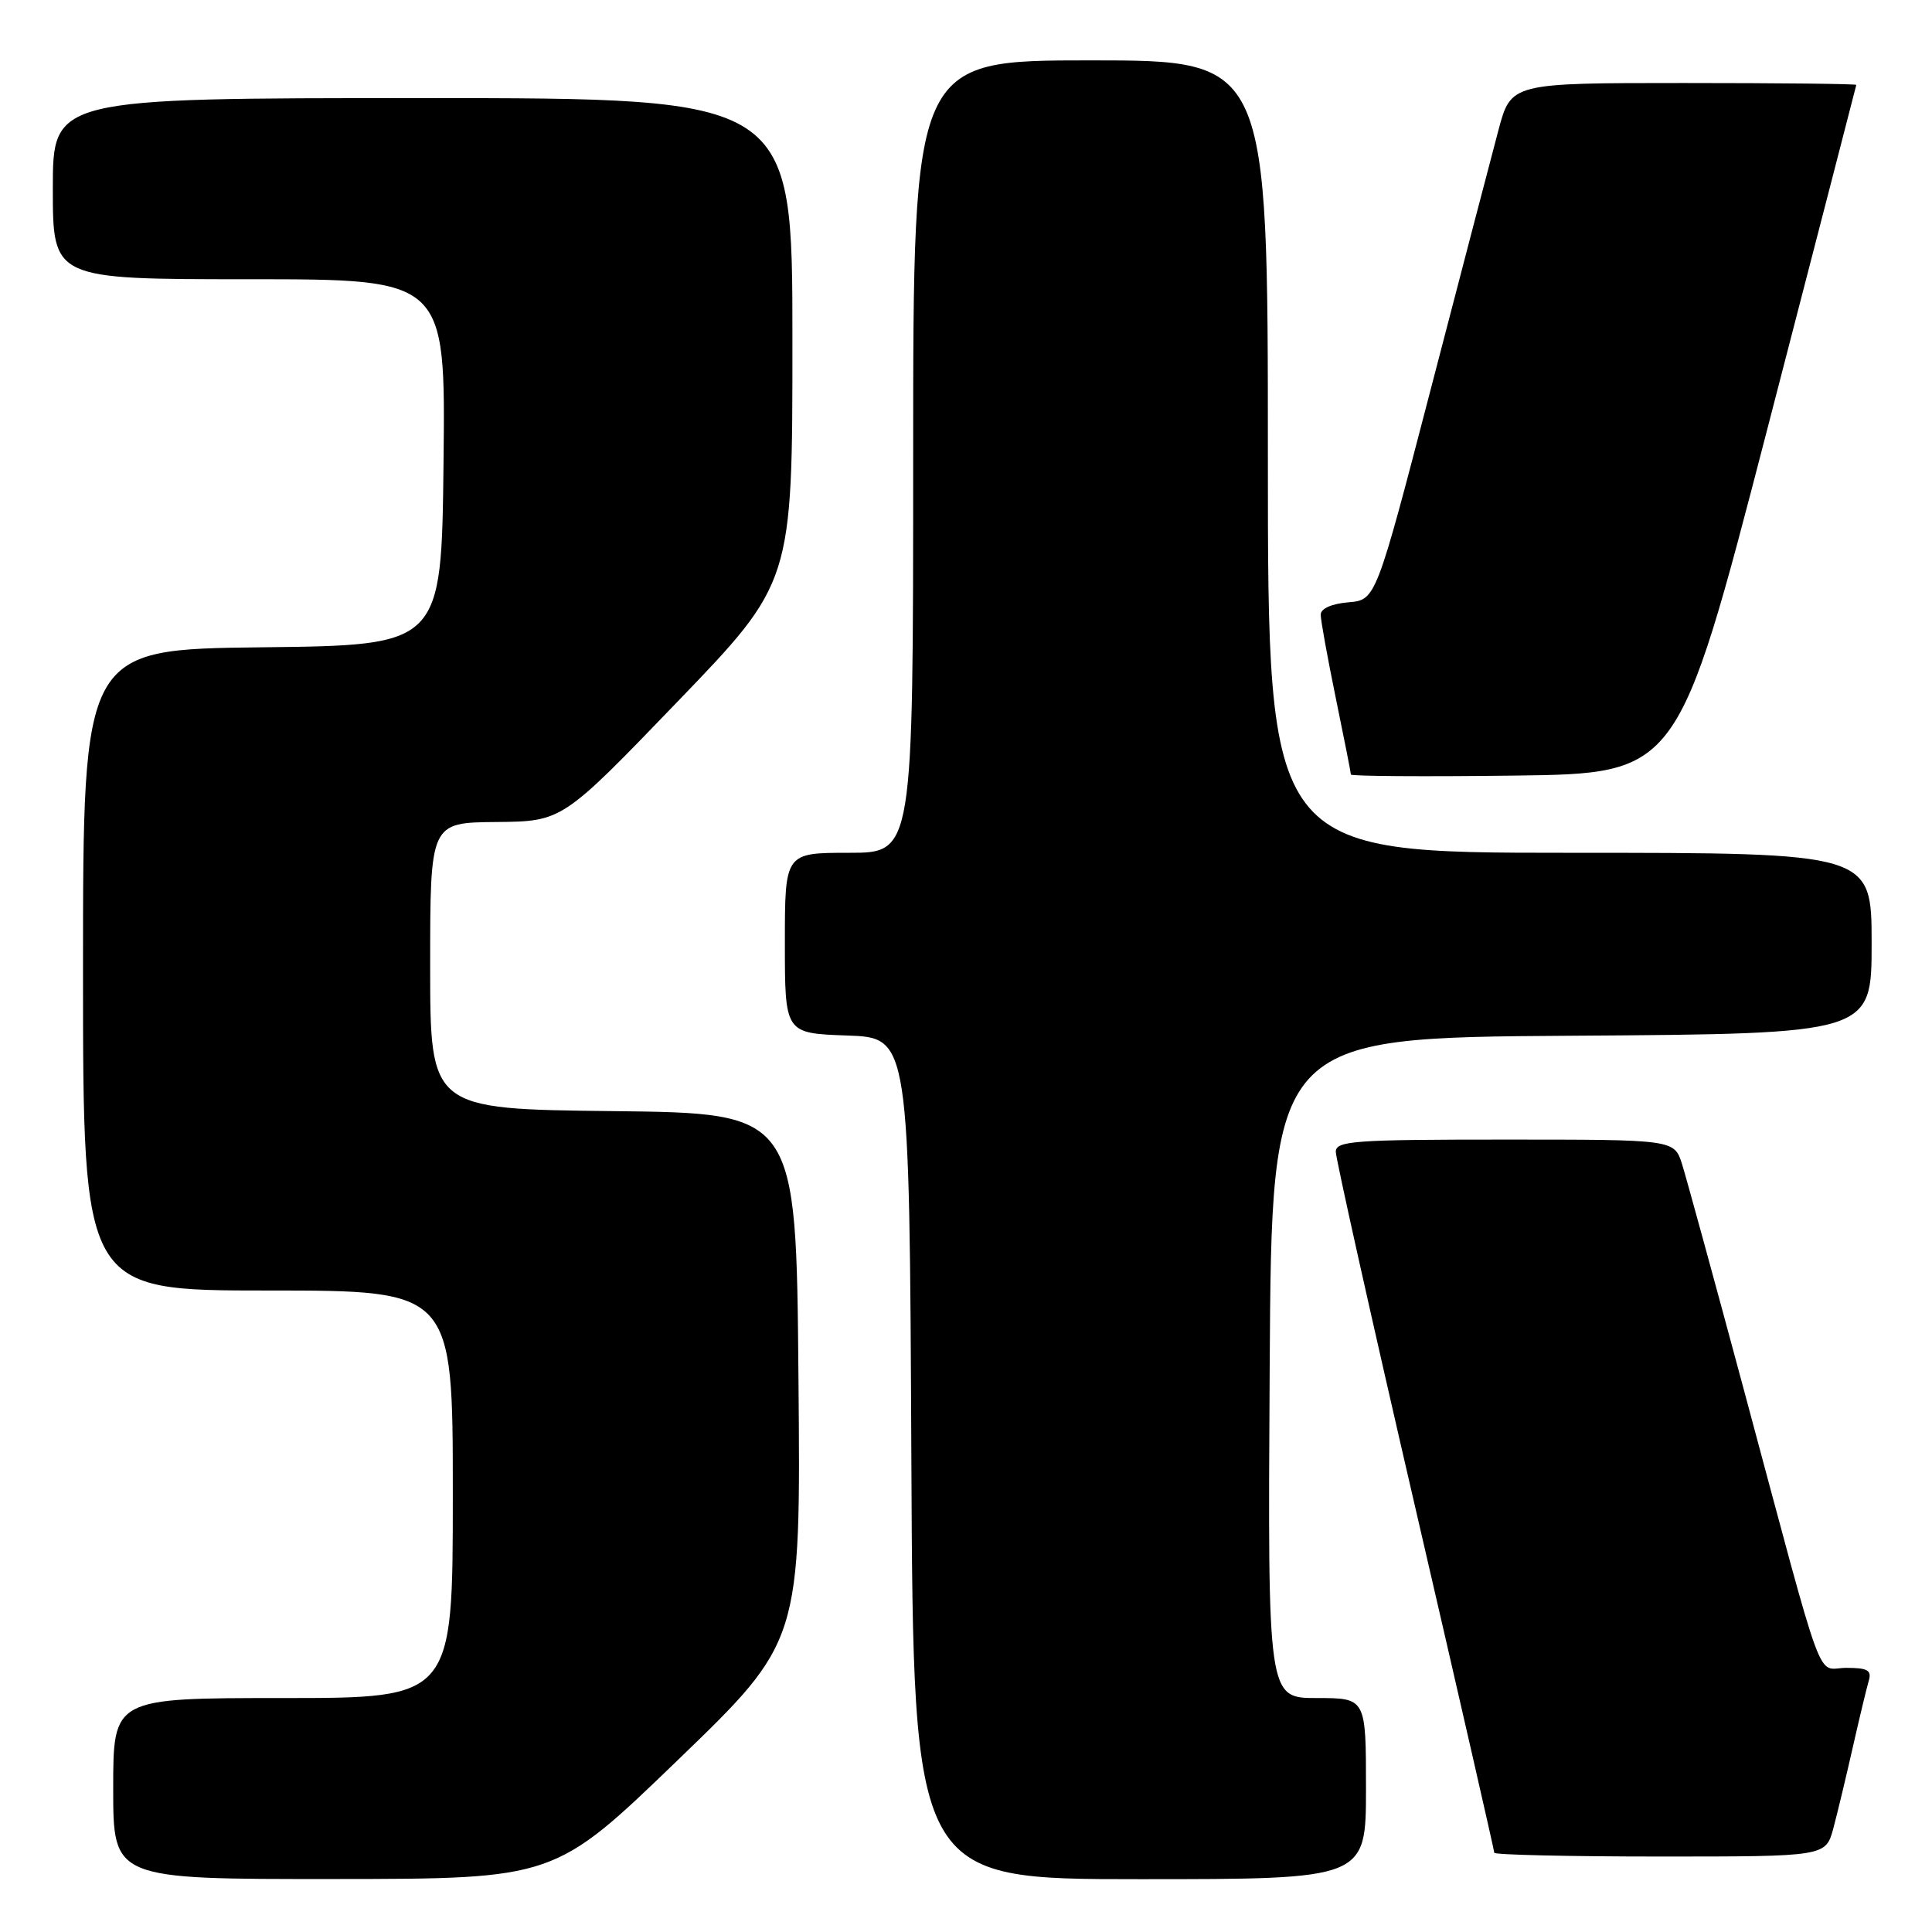 <?xml version="1.0" encoding="UTF-8" standalone="no"?>
<!DOCTYPE svg PUBLIC "-//W3C//DTD SVG 1.1//EN" "http://www.w3.org/Graphics/SVG/1.1/DTD/svg11.dtd" >
<svg xmlns="http://www.w3.org/2000/svg" xmlns:xlink="http://www.w3.org/1999/xlink" version="1.1" viewBox="0 0 256 256">
 <g >
 <path fill="currentColor"
d=" M 89.80 233.23 C 106.11 217.50 106.11 217.50 105.80 182.50 C 105.50 147.50 105.50 147.50 81.25 147.23 C 57.00 146.96 57.00 146.96 57.00 127.98 C 57.00 109.00 57.00 109.00 65.75 108.92 C 74.50 108.84 74.50 108.84 89.75 93.00 C 105.00 77.17 105.00 77.17 105.00 45.08 C 105.00 13.00 105.00 13.00 56.00 13.00 C 7.00 13.00 7.00 13.00 7.00 25.00 C 7.00 37.00 7.00 37.00 33.02 37.00 C 59.04 37.00 59.04 37.00 58.77 61.25 C 58.50 85.50 58.50 85.50 34.75 85.77 C 11.00 86.04 11.00 86.04 11.00 128.52 C 11.00 171.00 11.00 171.00 35.50 171.00 C 60.00 171.00 60.00 171.00 60.00 198.00 C 60.00 225.00 60.00 225.00 37.50 225.00 C 15.00 225.00 15.00 225.00 15.00 237.00 C 15.00 249.00 15.00 249.00 44.25 248.98 C 73.50 248.96 73.50 248.96 89.80 233.23 Z  M 181.00 237.00 C 181.00 225.00 181.00 225.00 174.49 225.00 C 167.98 225.00 167.98 225.00 168.24 181.25 C 168.50 137.50 168.50 137.50 208.25 137.24 C 248.00 136.98 248.00 136.98 248.00 124.99 C 248.00 113.00 248.00 113.00 208.00 113.00 C 168.00 113.00 168.00 113.00 168.00 60.50 C 168.00 8.00 168.00 8.00 144.50 8.00 C 121.00 8.00 121.00 8.00 121.00 60.50 C 121.00 113.00 121.00 113.00 112.50 113.00 C 104.00 113.00 104.00 113.00 104.00 124.96 C 104.00 136.92 104.00 136.92 112.25 137.21 C 120.50 137.50 120.50 137.50 120.76 193.25 C 121.02 249.00 121.02 249.00 151.01 249.00 C 181.00 249.00 181.00 249.00 181.00 237.00 Z  M 242.93 242.25 C 243.48 240.19 244.64 235.35 245.51 231.50 C 246.38 227.65 247.33 223.71 247.61 222.75 C 248.04 221.32 247.50 221.00 244.64 221.00 C 240.56 221.00 242.08 225.11 231.03 184.00 C 227.11 169.43 223.44 156.04 222.88 154.25 C 221.84 151.00 221.84 151.00 199.42 151.00 C 179.41 151.00 177.00 151.17 177.00 152.62 C 177.00 153.51 181.72 174.66 187.50 199.62 C 193.28 224.57 198.00 245.22 198.00 245.50 C 198.00 245.77 207.88 246.00 219.96 246.00 C 241.92 246.00 241.92 246.00 242.93 242.25 Z  M 234.14 57.00 C 240.62 31.97 245.95 11.39 245.97 11.25 C 245.98 11.11 235.70 11.00 223.11 11.00 C 200.22 11.00 200.22 11.00 198.55 17.25 C 197.63 20.69 193.61 36.10 189.60 51.50 C 182.31 79.50 182.31 79.50 178.66 79.81 C 176.44 80.00 175.00 80.64 175.00 81.45 C 175.00 82.18 175.90 87.15 177.00 92.50 C 178.10 97.85 179.00 102.40 179.00 102.63 C 179.00 102.85 188.75 102.92 200.67 102.77 C 222.34 102.50 222.34 102.50 234.14 57.00 Z "/>
</g>
</svg>